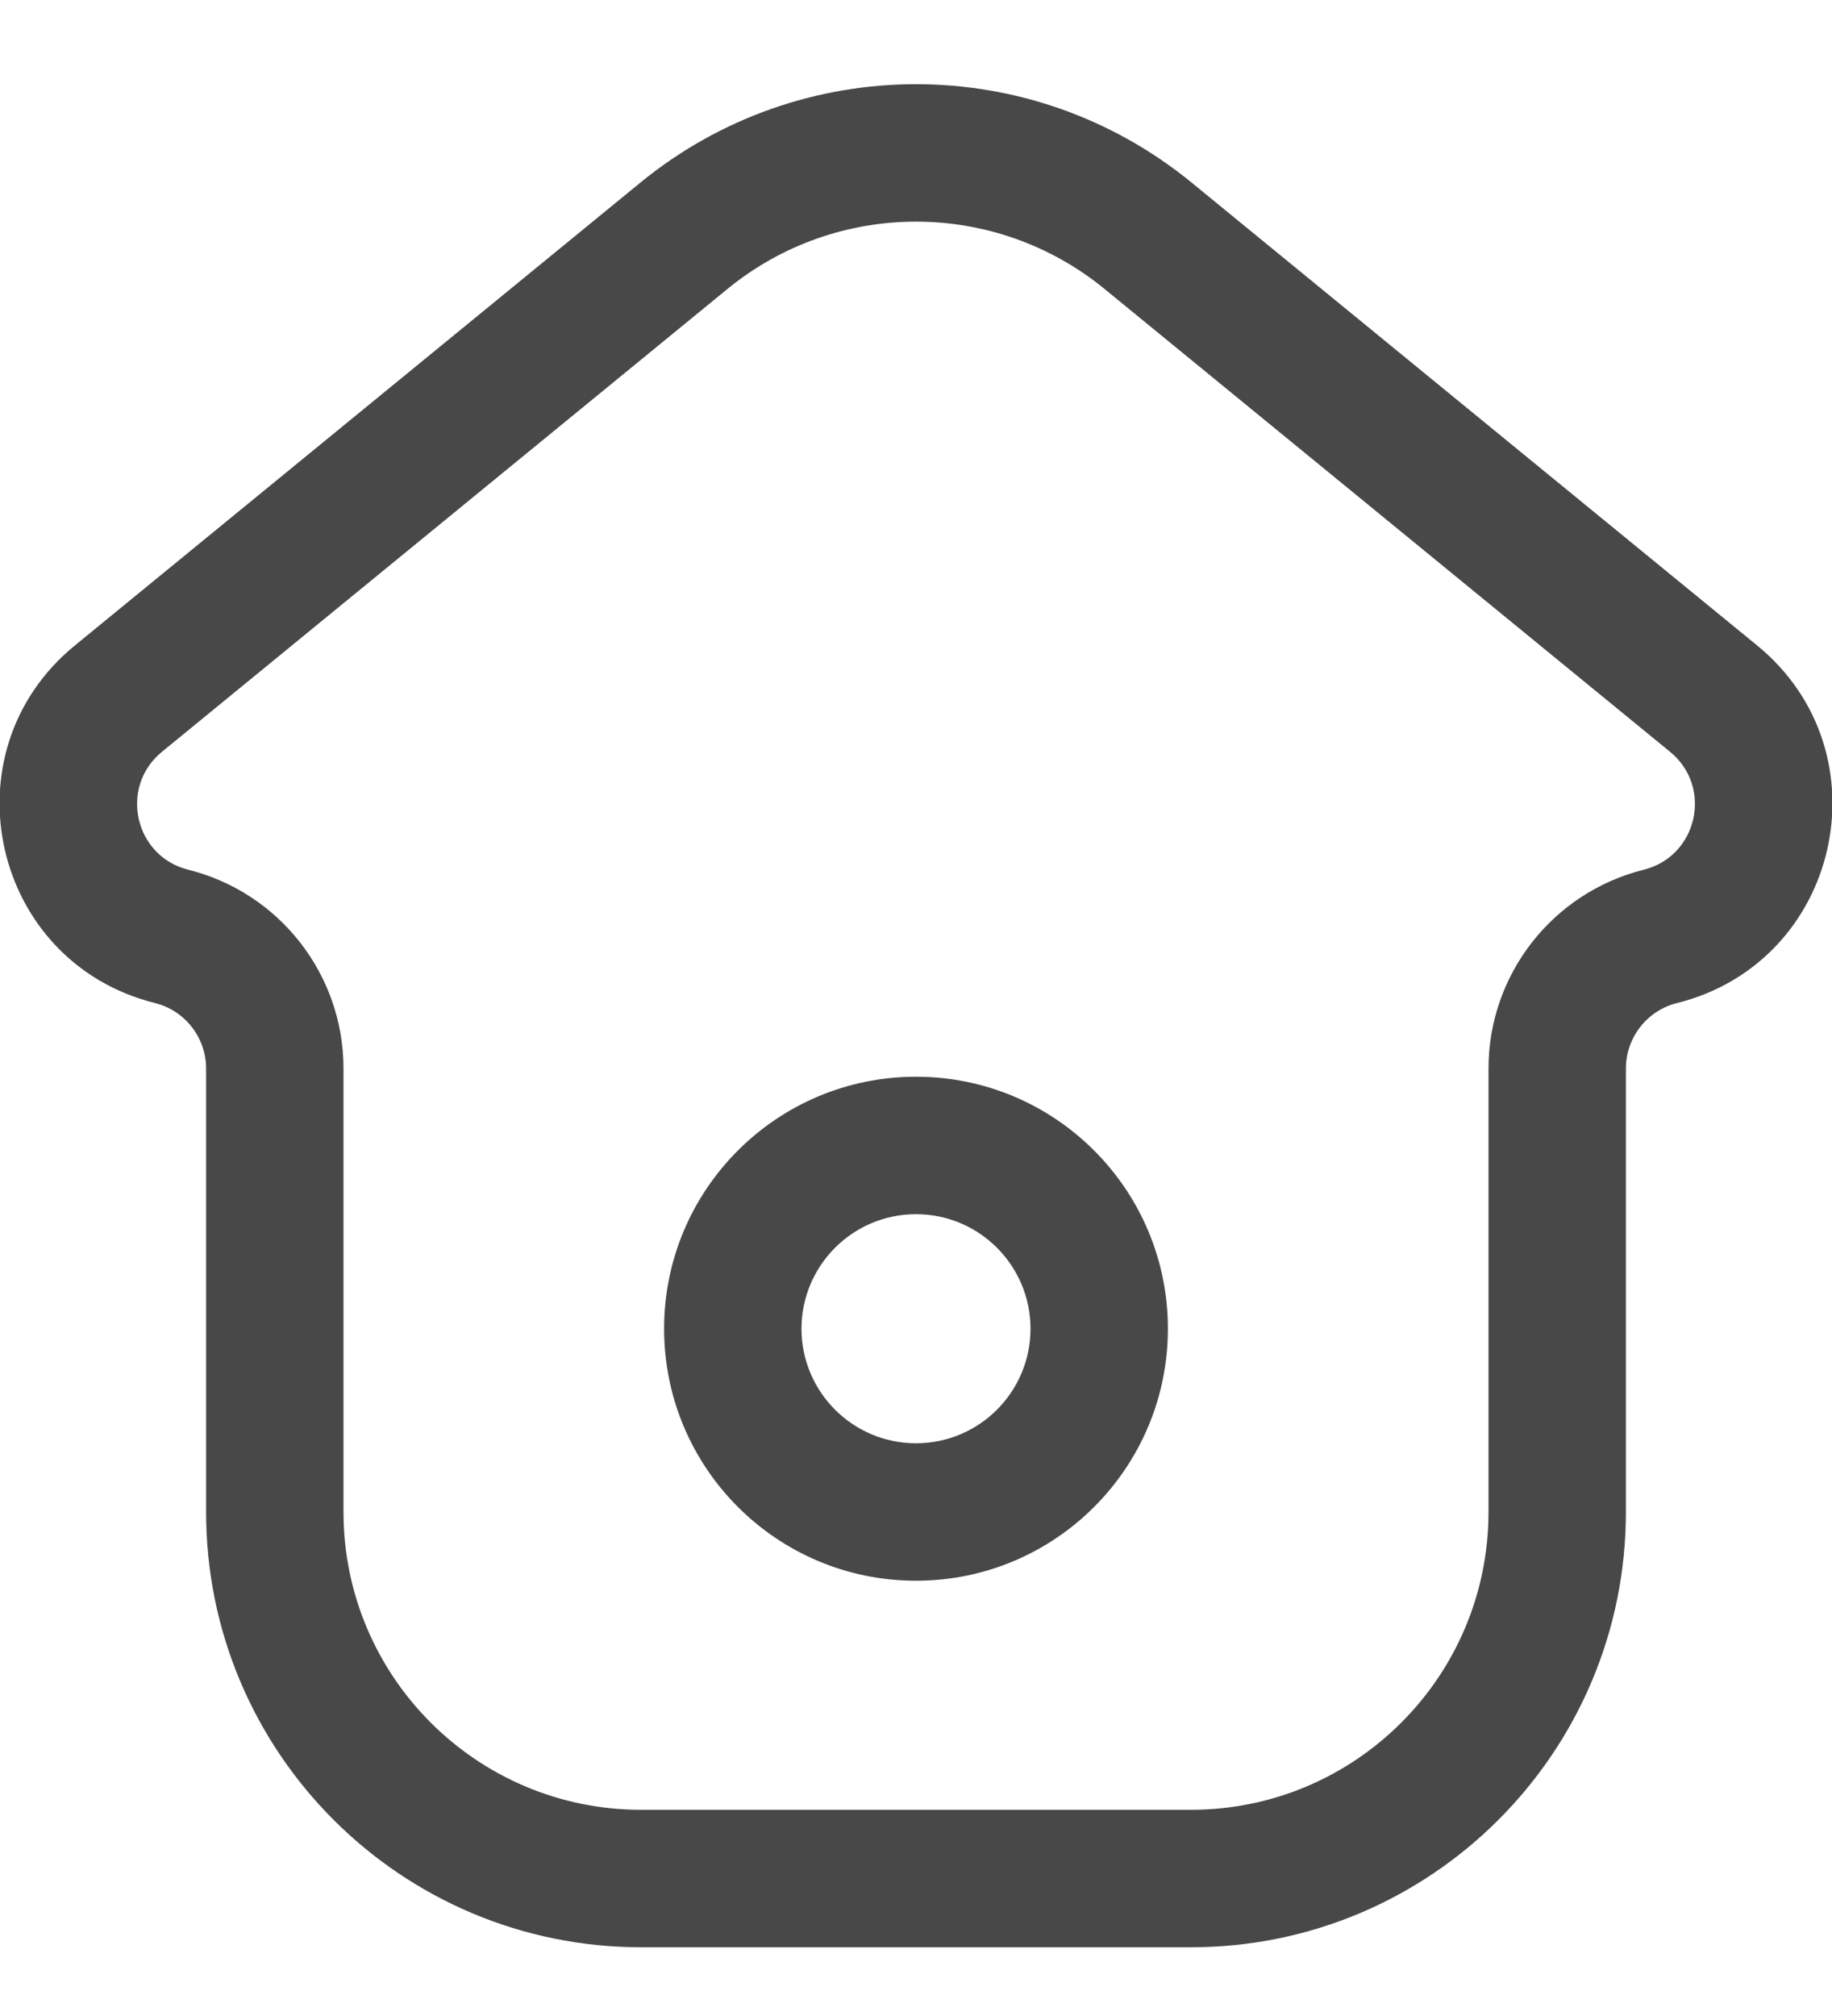 <svg width="20" height="22" viewBox="0 0 20 22" fill="none" xmlns="http://www.w3.org/2000/svg">
<path fill-rule="evenodd" clip-rule="evenodd" d="M12.058 3.153C10.861 2.174 9.139 2.174 7.942 3.153L1.767 8.205C1.298 8.589 1.467 9.344 2.055 9.491C3.051 9.74 3.75 10.635 3.75 11.661V16.5C3.75 18.295 5.205 19.75 7 19.75H13C14.795 19.75 16.25 18.295 16.25 16.5V11.661C16.25 10.635 16.949 9.74 17.945 9.491C18.533 9.344 18.702 8.589 18.233 8.205L12.058 3.153ZM6.992 1.992C8.742 0.561 11.258 0.561 13.008 1.992L19.183 7.044C20.607 8.209 20.094 10.5 18.308 10.946C17.98 11.028 17.75 11.323 17.75 11.661V16.5C17.75 19.124 15.623 21.25 13 21.25H7C4.377 21.25 2.25 19.124 2.25 16.5V11.661C2.25 11.323 2.02 11.028 1.692 10.946C-0.094 10.5 -0.607 8.209 0.817 7.044L6.992 1.992Z" fill="#484848"/>
<path fill-rule="evenodd" clip-rule="evenodd" d="M10 13.25C9.31 13.25 8.75 13.81 8.75 14.5C8.75 15.19 9.31 15.75 10 15.75C10.69 15.75 11.25 15.19 11.25 14.5C11.25 13.81 10.69 13.25 10 13.25ZM7.25 14.5C7.25 12.981 8.481 11.75 10 11.75C11.519 11.75 12.75 12.981 12.75 14.5C12.75 16.019 11.519 17.25 10 17.25C8.481 17.25 7.25 16.019 7.25 14.5Z" fill="#484848"/>
</svg>

